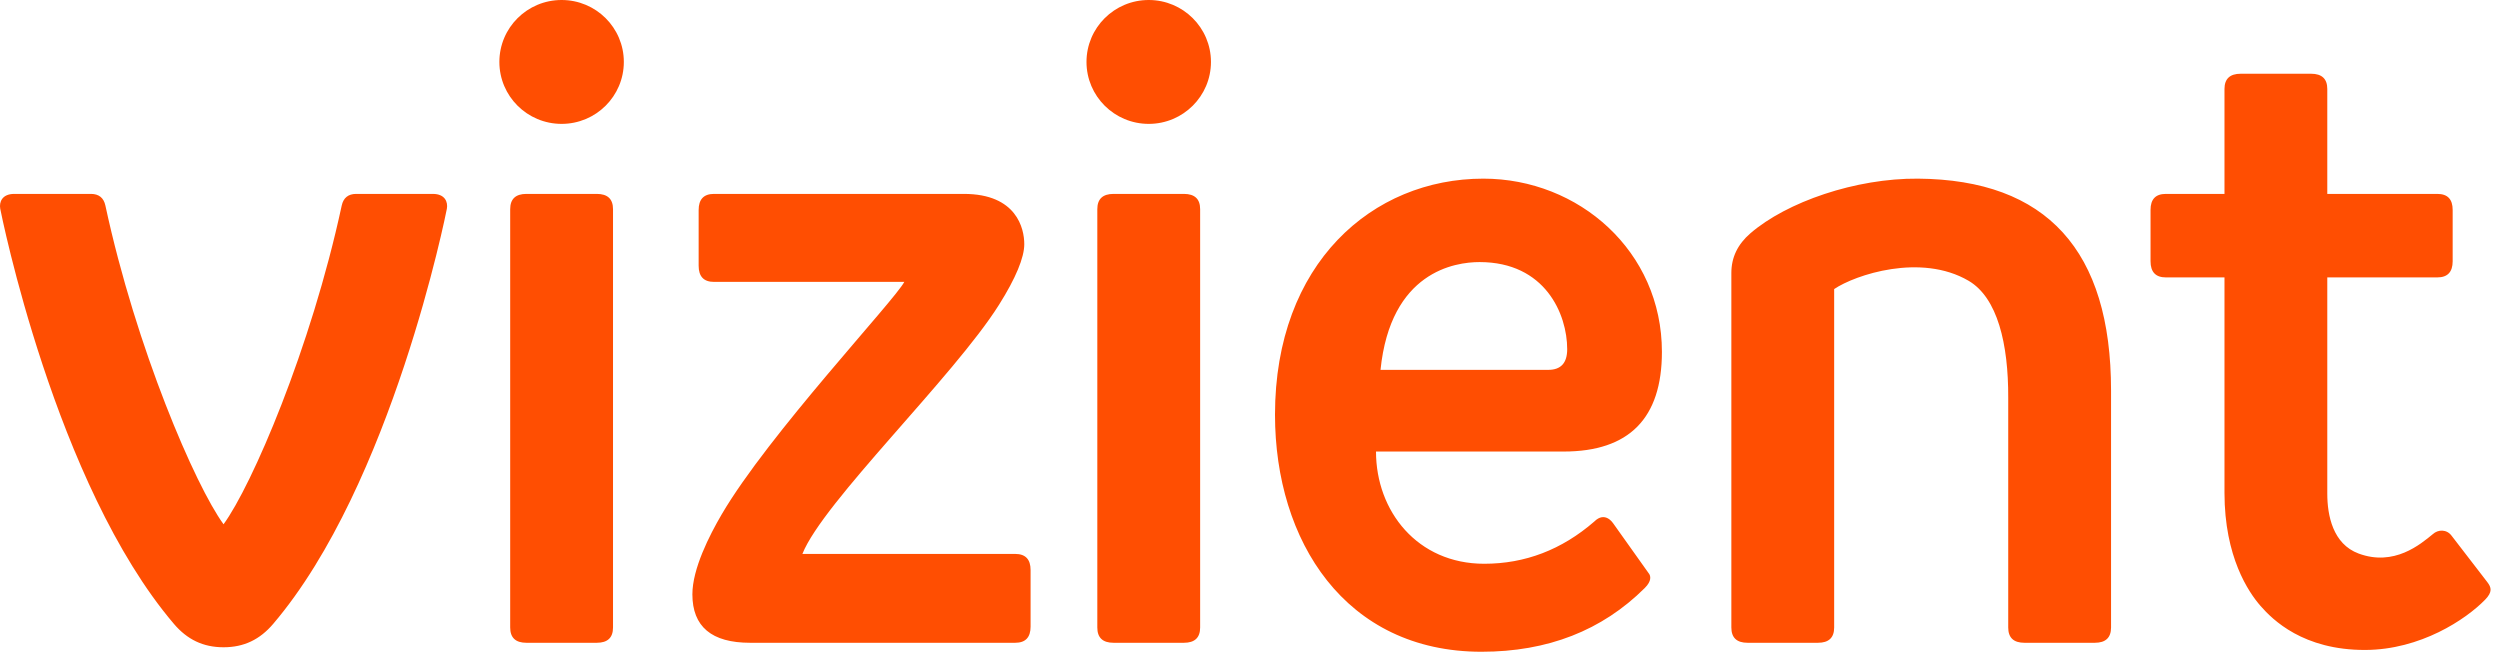 <?xml version="1.0" encoding="UTF-8"?>
<svg width="107px" height="28px" viewBox="0 0 107 28" version="1.1" xmlns="http://www.w3.org/2000/svg" xmlns:xlink="http://www.w3.org/1999/xlink">
    <!-- Generator: Sketch 48.2 (47327) - http://www.bohemiancoding.com/sketch -->
    <title>Fill 1</title>
    <desc>Created with Sketch.</desc>
    <defs></defs>
    <g id="ToolKit-LandingPage" stroke="none" stroke-width="1" fill="none" fill-rule="evenodd" transform="translate(-135, -22)">
        <g id="1" fill="#FF4E02">
            <g id="Group-7" transform="translate(135, 22)">
                <g id="Page-1">
                    <path d="M43.452,27.511 C43.89,27.511 44.109,27.28 44.109,26.819 L44.109,24.399 C44.109,23.938 43.89,23.708 43.452,23.708 L34.343,23.707 C35.22,21.496 40.829,16.112 42.758,13.044 C43.475,11.905 43.839,11.025 43.839,10.451 C43.839,9.785 43.518,8.299 41.253,8.299 L30.558,8.299 C30.121,8.299 29.902,8.53 29.902,8.991 L29.902,11.373 C29.902,11.834 30.121,12.065 30.558,12.065 L38.705,12.064 C38.296,12.851 32.891,18.594 30.888,22.016 C30.362,22.915 29.634,24.344 29.634,25.436 C29.634,26.819 30.457,27.511 32.104,27.511 L43.452,27.511 Z M67.076,14.946 C67.076,13.445 66.136,11.217 63.325,11.217 C62.27,11.217 59.515,11.626 59.086,15.83 L66.266,15.83 C66.806,15.83 67.076,15.536 67.076,14.946 Z M66.922,19.326 L58.893,19.326 C58.893,21.873 60.659,24.129 63.525,24.129 C65.274,24.129 66.845,23.528 68.234,22.323 C68.699,21.86 69.034,22.386 69.045,22.4 C69.045,22.4 70.401,24.311 70.589,24.571 C70.638,24.655 70.705,24.859 70.396,25.167 C68.568,26.986 66.24,27.895 63.409,27.895 C57.569,27.895 54.57,23.147 54.57,17.751 C54.57,11.27 58.742,7.646 63.487,7.646 C67.57,7.646 71.13,10.75 71.13,15.062 C71.13,17.905 69.726,19.326 66.922,19.326 Z M104.317,11.873 C104.755,11.873 104.974,11.642 104.974,11.181 L104.974,8.985 C104.974,8.524 104.755,8.299 104.317,8.299 L99.608,8.299 L99.608,3.809 C99.608,3.374 99.377,3.156 98.914,3.156 L95.903,3.156 C95.439,3.156 95.208,3.374 95.208,3.809 L95.208,8.299 L92.699,8.299 C92.262,8.299 92.043,8.524 92.043,8.985 L92.043,11.181 C92.043,11.642 92.262,11.873 92.699,11.873 L95.208,11.872 L95.208,21.094 C95.208,23.838 96.237,25.346 96.752,25.935 C97.266,26.524 98.576,27.825 101.229,27.818 C103.595,27.812 105.543,26.511 106.364,25.666 C106.687,25.332 106.632,25.142 106.455,24.912 C106.405,24.847 104.935,22.938 104.935,22.938 C104.72,22.64 104.347,22.658 104.125,22.861 C103.596,23.294 102.471,24.255 100.95,23.692 C99.844,23.283 99.608,22.054 99.608,21.132 L99.608,11.873 L104.317,11.873 Z M74.102,26.857 C74.102,27.293 74.333,27.511 74.796,27.511 L77.807,27.511 C78.271,27.511 78.502,27.293 78.502,26.857 L78.502,12.372 C79.401,11.764 82.212,10.821 84.255,12.017 C85.494,12.742 85.961,14.719 85.952,17.021 L85.952,26.857 C85.952,27.293 86.183,27.511 86.646,27.511 L89.658,27.511 C90.12,27.511 90.353,27.293 90.353,26.857 L90.353,16.714 C90.353,10.72 87.599,7.691 82.092,7.646 C79.425,7.624 76.47,8.642 74.912,9.99 C74.375,10.455 74.102,11.015 74.102,11.68 L74.102,26.857 Z M50.671,8.299 L47.66,8.299 C47.197,8.299 46.965,8.517 46.965,8.953 L46.965,26.857 C46.965,27.293 47.197,27.511 47.66,27.511 L50.671,27.511 C51.134,27.511 51.366,27.293 51.366,26.857 L51.366,8.953 C51.366,8.517 51.134,8.299 50.671,8.299 Z M25.542,8.299 L22.531,8.299 C22.068,8.299 21.836,8.517 21.836,8.953 L21.836,26.857 C21.836,27.293 22.068,27.511 22.531,27.511 L25.542,27.511 C26.005,27.511 26.237,27.293 26.237,26.857 L26.237,8.953 C26.237,8.517 26.005,8.299 25.542,8.299 Z M49.166,-5.89473684e-05 C47.695,-5.89473684e-05 46.502,1.187 46.502,2.651 C46.502,4.115 47.695,5.302 49.166,5.302 C50.636,5.302 51.829,4.115 51.829,2.651 C51.829,1.187 50.636,-5.89473684e-05 49.166,-5.89473684e-05 Z M24.037,-5.89473684e-05 C22.566,-5.89473684e-05 21.373,1.187 21.373,2.651 C21.373,4.115 22.566,5.302 24.037,5.302 C25.508,5.302 26.7,4.115 26.7,2.651 C26.7,1.187 25.508,-5.89473684e-05 24.037,-5.89473684e-05 Z M7.445,26.704 C2.358,20.732 0.035,9.071 0.01,8.933 C-0.04,8.65 0.085,8.299 0.613,8.299 L3.894,8.299 C4.228,8.299 4.44,8.465 4.511,8.799 C5.83,14.923 8.361,20.788 9.568,22.439 C10.776,20.788 13.306,14.923 14.625,8.799 C14.697,8.465 14.909,8.299 15.243,8.299 L18.524,8.299 C19.051,8.299 19.177,8.65 19.126,8.933 C19.102,9.071 16.779,20.732 11.691,26.704 C11.124,27.369 10.447,27.703 9.568,27.703 C8.69,27.703 8.012,27.369 7.445,26.704 Z" id="Fill-1"></path>
                </g>
            </g>
        </g>
    </g>
</svg>